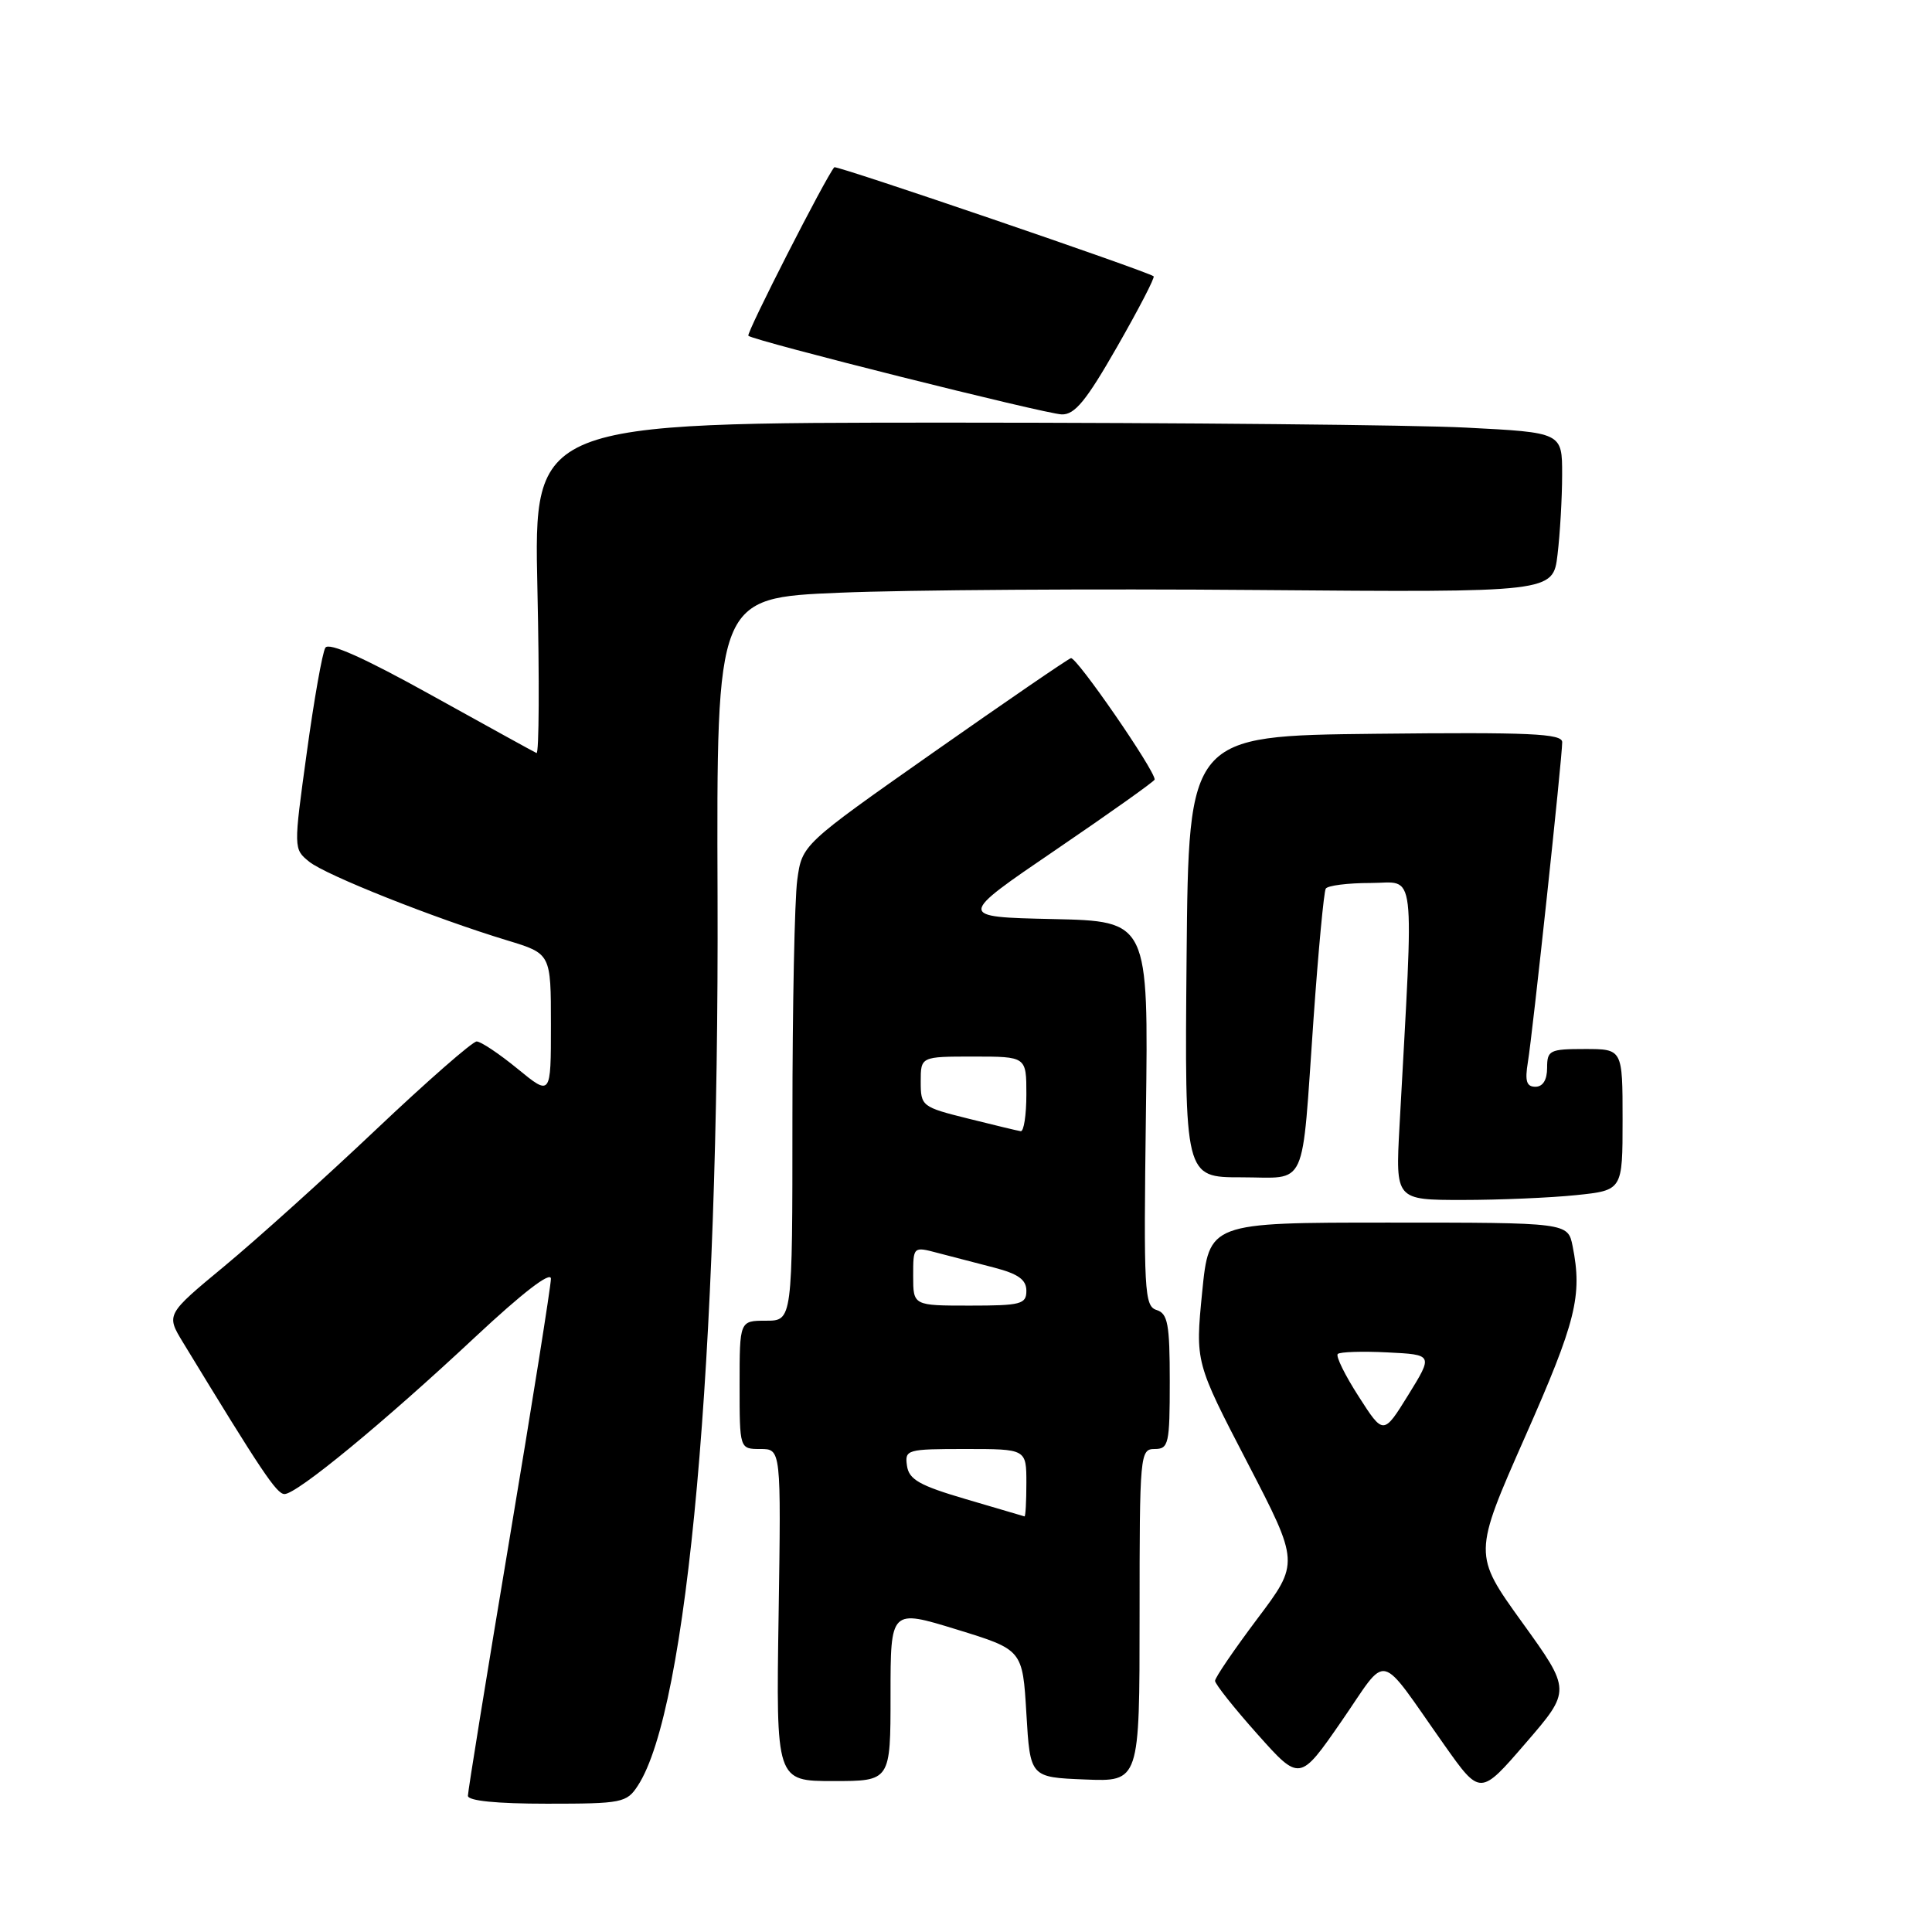 <?xml version="1.0" encoding="UTF-8" standalone="no"?>
<!DOCTYPE svg PUBLIC "-//W3C//DTD SVG 1.1//EN" "http://www.w3.org/Graphics/SVG/1.1/DTD/svg11.dtd" >
<svg xmlns="http://www.w3.org/2000/svg" xmlns:xlink="http://www.w3.org/1999/xlink" version="1.1" viewBox="0 0 256 256">
 <g >
 <path fill="currentColor"
d=" M 84.51 236.62 C 91.12 226.54 95.29 180.00 95.08 118.86 C 94.94 79.22 94.94 79.22 111.22 78.54 C 120.17 78.16 145.11 78.00 166.64 78.18 C 205.78 78.50 205.78 78.50 206.38 73.50 C 206.71 70.75 206.99 65.98 206.99 62.90 C 207.00 57.31 207.00 57.31 194.25 56.66 C 187.24 56.30 156.58 56.01 126.11 56.00 C 70.72 56.00 70.72 56.00 71.21 78.03 C 71.48 90.15 71.43 99.94 71.09 99.78 C 70.75 99.63 64.48 96.17 57.14 92.10 C 48.23 87.15 43.57 85.07 43.11 85.83 C 42.72 86.45 41.61 92.71 40.65 99.73 C 38.89 112.49 38.89 112.49 40.97 114.18 C 43.17 115.96 57.56 121.68 67.25 124.62 C 73.00 126.37 73.00 126.37 73.00 135.80 C 73.00 145.24 73.00 145.24 68.58 141.62 C 66.15 139.63 63.71 138.00 63.16 138.00 C 62.61 138.00 56.61 143.25 49.83 149.67 C 43.05 156.09 34.01 164.23 29.75 167.76 C 22.00 174.18 22.00 174.18 24.25 177.88 C 34.65 194.97 36.65 197.95 37.69 197.97 C 39.30 198.01 50.87 188.48 62.99 177.14 C 69.25 171.29 73.00 168.40 73.00 169.44 C 73.00 170.36 70.53 185.91 67.50 204.00 C 64.47 222.09 62.00 237.37 62.00 237.95 C 62.00 238.62 65.80 239.00 72.48 239.00 C 82.40 239.00 83.04 238.88 84.51 236.62 Z  M 201.69 214.97 C 195.20 205.96 195.20 205.96 202.10 190.34 C 208.84 175.09 209.69 171.69 208.38 165.12 C 207.75 162.00 207.75 162.00 183.98 162.00 C 160.21 162.00 160.21 162.00 159.29 171.25 C 158.38 180.50 158.38 180.50 165.28 193.79 C 172.18 207.09 172.18 207.09 166.59 214.51 C 163.52 218.60 161.00 222.29 161.00 222.72 C 161.01 223.15 163.53 226.33 166.62 229.79 C 172.22 236.07 172.22 236.07 177.75 228.08 C 184.08 218.92 182.43 218.54 191.39 231.23 C 196.14 237.95 196.14 237.95 202.16 230.97 C 208.19 223.99 208.19 223.99 201.69 214.97 Z  M 118.00 224.61 C 118.00 213.22 118.00 213.22 126.75 215.91 C 135.50 218.60 135.50 218.60 136.00 227.05 C 136.50 235.50 136.50 235.50 143.75 235.79 C 151.00 236.09 151.00 236.09 151.00 214.04 C 151.00 192.67 151.06 192.00 153.00 192.00 C 154.85 192.00 155.00 191.33 155.00 183.07 C 155.00 175.44 154.74 174.05 153.25 173.58 C 151.63 173.07 151.53 171.11 151.84 147.54 C 152.18 122.06 152.18 122.06 139.50 121.78 C 126.83 121.50 126.83 121.50 139.92 112.59 C 147.11 107.69 153.00 103.51 153.00 103.29 C 153.00 102.02 142.61 86.97 141.90 87.21 C 141.43 87.37 133.22 93.00 123.66 99.71 C 106.28 111.92 106.28 111.92 105.64 116.60 C 105.29 119.17 105.00 133.37 105.00 148.14 C 105.00 175.00 105.00 175.00 101.50 175.00 C 98.00 175.00 98.00 175.00 98.00 183.50 C 98.00 192.00 98.00 192.00 100.75 192.00 C 103.50 192.00 103.50 192.00 103.17 214.00 C 102.83 236.00 102.83 236.00 110.42 236.00 C 118.00 236.00 118.00 236.00 118.00 224.61 Z  M 208.85 158.36 C 215.00 157.72 215.00 157.72 215.00 148.36 C 215.00 139.00 215.00 139.00 210.00 139.00 C 205.33 139.00 205.00 139.17 205.00 141.50 C 205.00 143.09 204.44 144.00 203.45 144.00 C 202.27 144.00 202.04 143.25 202.45 140.75 C 203.07 137.05 207.00 100.42 207.00 98.34 C 207.00 97.20 202.68 97.01 182.25 97.23 C 157.50 97.50 157.50 97.50 157.23 126.75 C 156.97 156.00 156.97 156.00 164.47 156.00 C 173.38 156.00 172.43 158.09 174.05 135.00 C 174.69 125.92 175.42 118.16 175.67 117.75 C 175.92 117.34 178.59 117.00 181.61 117.00 C 187.72 117.00 187.36 113.93 185.44 149.25 C 184.91 159.00 184.91 159.00 193.81 159.00 C 198.70 159.00 205.47 158.71 208.85 158.36 Z  M 148.03 45.94 C 150.88 40.96 153.06 36.76 152.86 36.61 C 151.94 35.91 110.80 21.87 110.55 22.16 C 109.43 23.44 98.85 44.18 99.16 44.49 C 99.80 45.14 138.35 54.81 140.67 54.91 C 142.40 54.98 143.92 53.13 148.03 45.94 Z  M 180.03 185.04 C 178.22 182.23 176.97 179.69 177.26 179.41 C 177.54 179.13 180.50 179.03 183.84 179.20 C 189.90 179.50 189.90 179.50 186.61 184.83 C 183.31 190.16 183.31 190.16 180.03 185.04 Z  M 128.00 198.65 C 121.84 196.84 120.44 196.05 120.18 194.22 C 119.87 192.08 120.16 192.00 127.93 192.00 C 136.00 192.00 136.00 192.00 136.00 196.50 C 136.00 198.97 135.89 200.97 135.75 200.93 C 135.61 200.89 132.12 199.86 128.00 198.65 Z  M 121.00 169.08 C 121.00 165.16 121.00 165.16 124.25 166.02 C 126.04 166.49 129.41 167.37 131.75 167.97 C 134.93 168.80 136.00 169.57 136.00 171.04 C 136.00 172.81 135.28 173.00 128.50 173.00 C 121.00 173.00 121.00 173.00 121.00 169.08 Z  M 128.25 148.21 C 122.15 146.69 122.00 146.57 122.00 143.33 C 122.00 140.00 122.00 140.00 129.00 140.00 C 136.00 140.00 136.00 140.00 136.00 145.00 C 136.00 147.75 135.66 149.95 135.25 149.89 C 134.84 149.83 131.69 149.07 128.25 148.21 Z "/>
</g>
</svg>